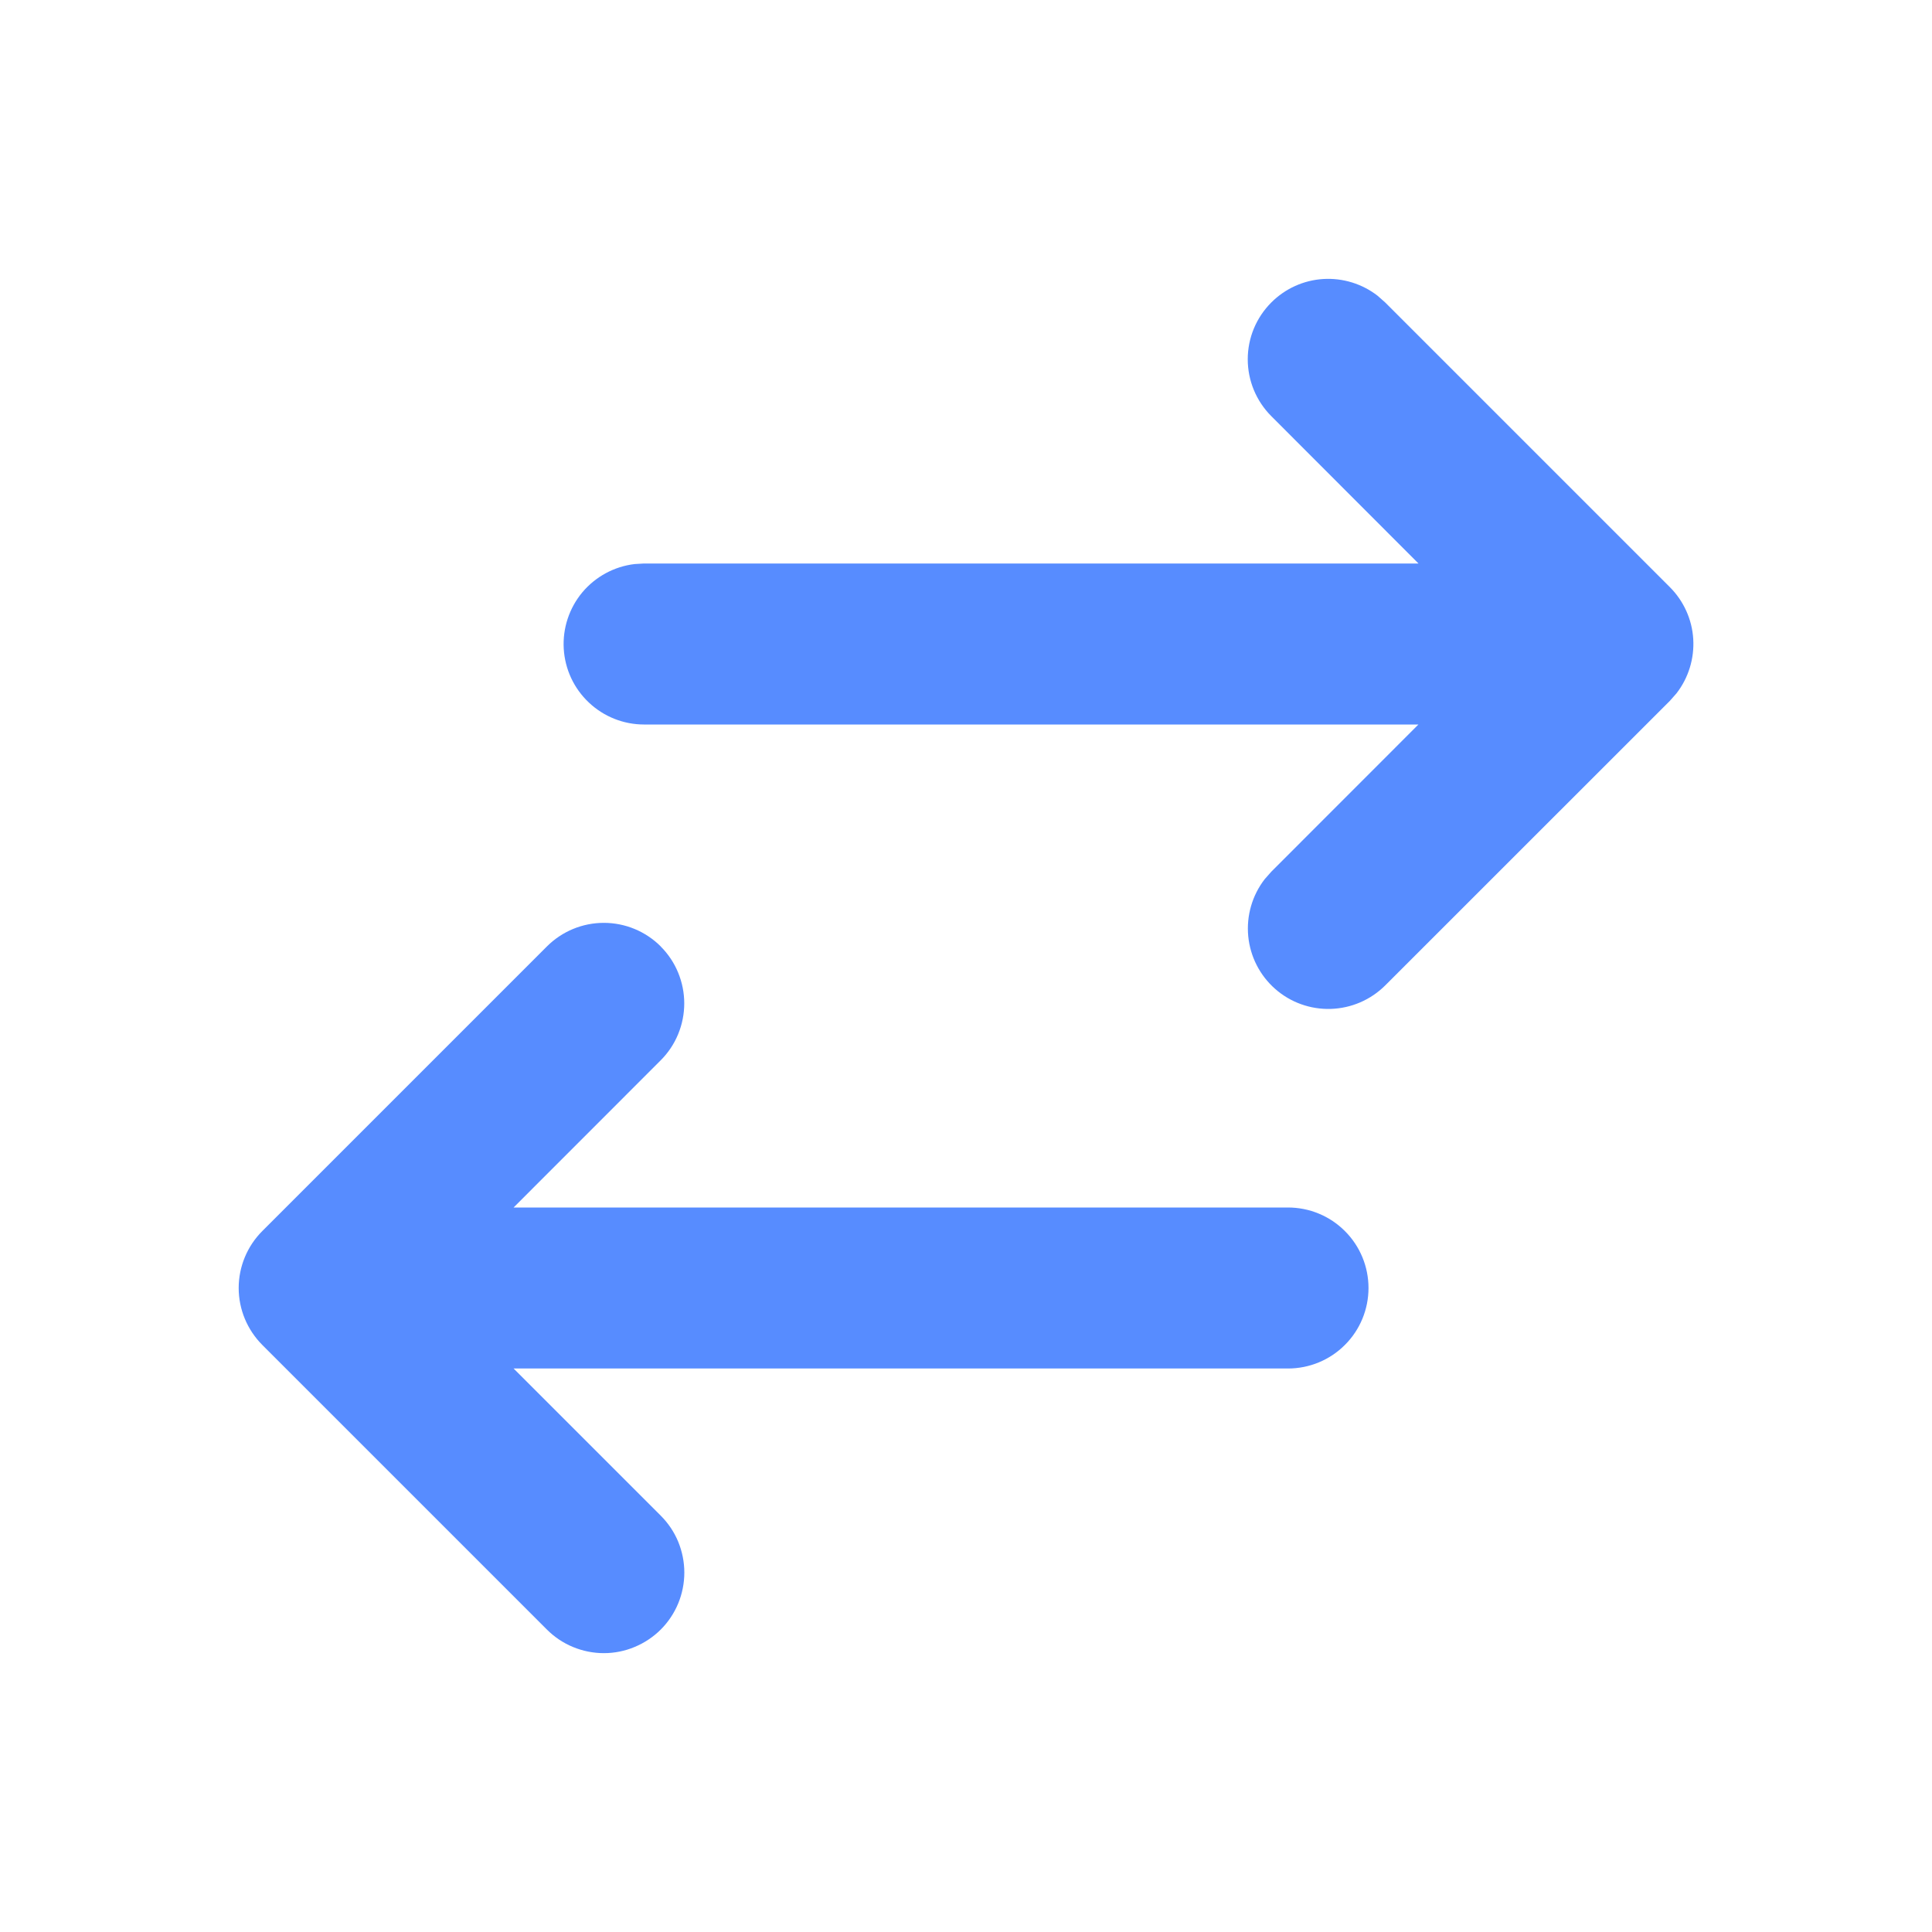 <svg width="24" height="24" viewBox="0 0 24 24" fill="none" xmlns="http://www.w3.org/2000/svg">
<g clip-path="url(#clip0_6135_51007)">
<path d="M8.207 11.757C8.3 11.85 8.374 11.96 8.424 12.082C8.474 12.203 8.5 12.333 8.5 12.464C8.5 12.596 8.474 12.726 8.424 12.847C8.374 12.969 8.3 13.079 8.207 13.172L6.38 15H16C16.265 15 16.52 15.105 16.707 15.293C16.895 15.48 17 15.735 17 16C17 16.265 16.895 16.52 16.707 16.707C16.52 16.895 16.265 17 16 17H6.38L8.208 18.828C8.301 18.921 8.375 19.031 8.425 19.152C8.475 19.274 8.501 19.404 8.501 19.535C8.501 19.666 8.475 19.797 8.425 19.918C8.375 20.039 8.301 20.15 8.209 20.242C8.116 20.335 8.005 20.409 7.884 20.459C7.763 20.51 7.633 20.536 7.501 20.536C7.37 20.536 7.24 20.51 7.119 20.46C6.997 20.41 6.887 20.336 6.794 20.243L3.258 16.707C3.071 16.519 2.965 16.265 2.965 16C2.965 15.735 3.071 15.48 3.258 15.293L6.794 11.757C6.982 11.569 7.236 11.464 7.501 11.464C7.766 11.464 8.02 11.569 8.208 11.757H8.207ZM15.793 3.757C15.965 3.585 16.194 3.481 16.437 3.466C16.68 3.451 16.921 3.525 17.113 3.674L17.207 3.757L20.743 7.293C20.915 7.465 21.019 7.694 21.034 7.937C21.049 8.18 20.975 8.421 20.826 8.613L20.743 8.707L17.207 12.242C17.027 12.421 16.786 12.525 16.532 12.533C16.278 12.541 16.03 12.452 15.84 12.284C15.649 12.116 15.53 11.881 15.506 11.629C15.482 11.376 15.555 11.123 15.71 10.922L15.793 10.828L17.62 9H8C7.745 9 7.5 8.902 7.315 8.727C7.129 8.552 7.018 8.313 7.003 8.059C6.988 7.804 7.071 7.554 7.234 7.358C7.398 7.163 7.63 7.037 7.883 7.007L8 7H17.621L15.793 5.17C15.605 4.982 15.5 4.728 15.5 4.463C15.5 4.198 15.605 3.945 15.793 3.757Z" fill="#578CFF"/>
</g>
<defs>
<clipPath id="clip0_6135_51007">
<rect width="24" height="24" fill="white"/>
</clipPath>
</defs>
</svg>
